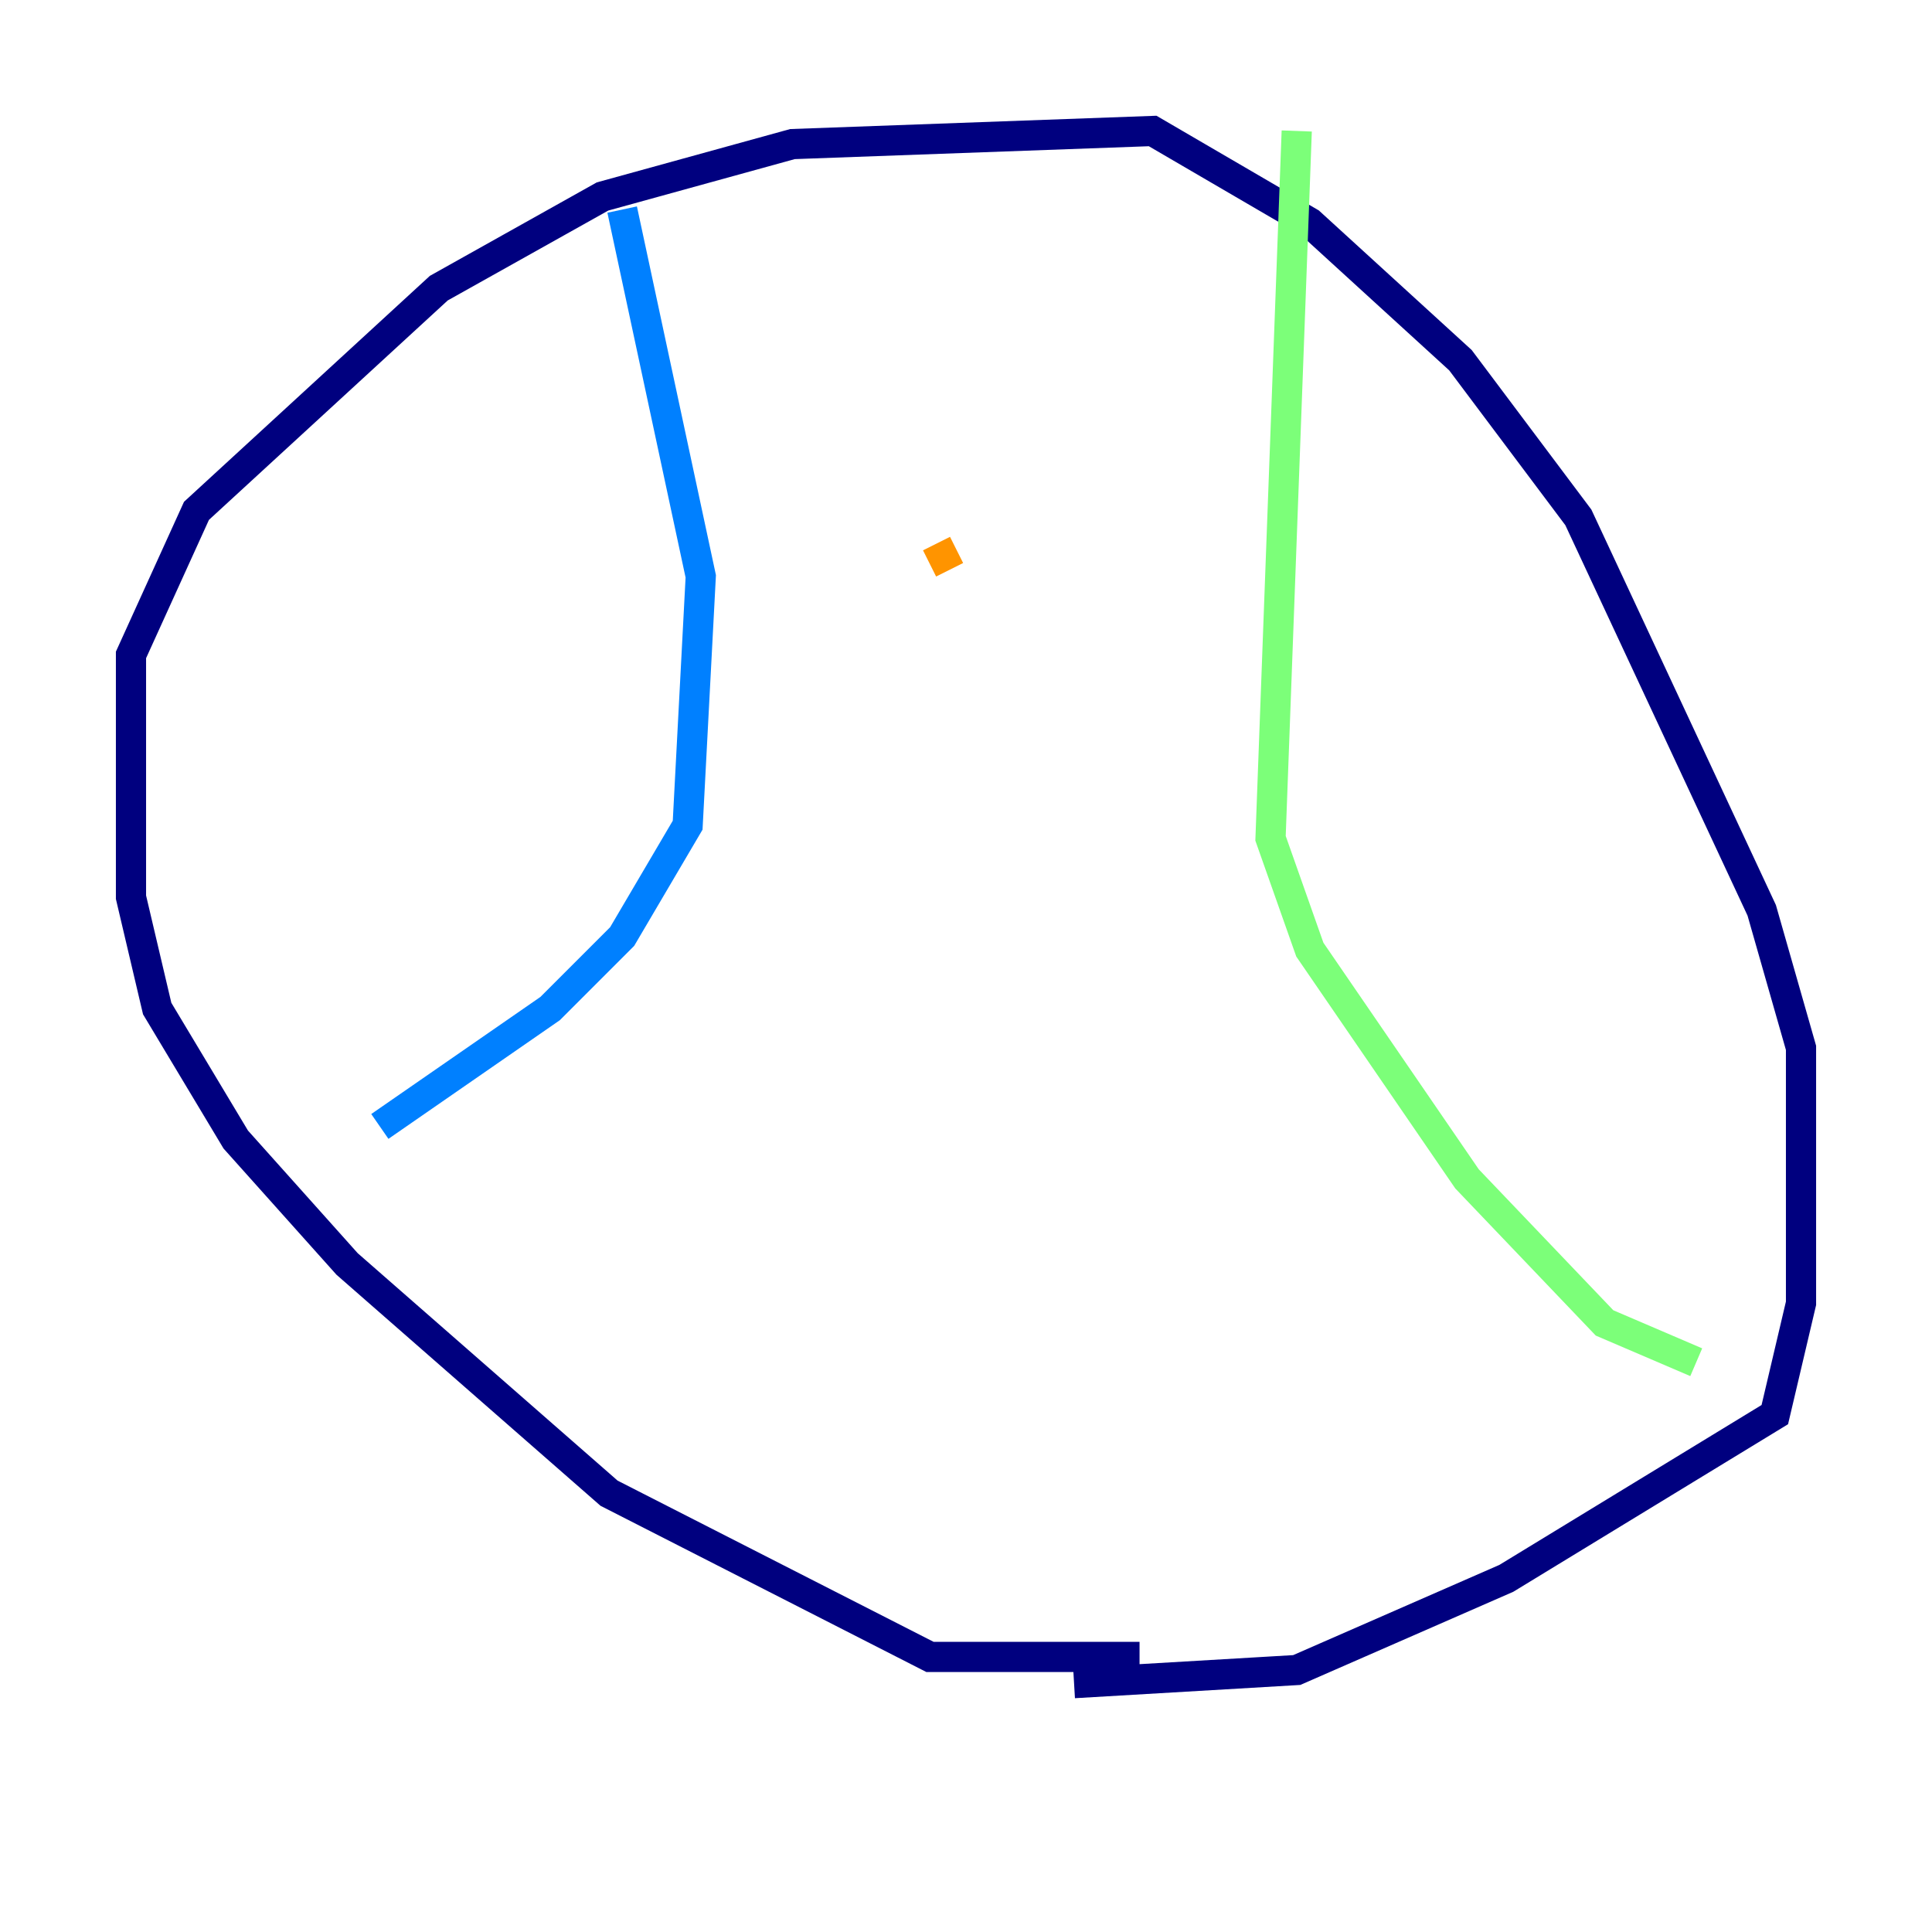 <?xml version="1.0" encoding="utf-8" ?>
<svg baseProfile="tiny" height="128" version="1.2" viewBox="0,0,128,128" width="128" xmlns="http://www.w3.org/2000/svg" xmlns:ev="http://www.w3.org/2001/xml-events" xmlns:xlink="http://www.w3.org/1999/xlink"><defs /><polyline fill="none" points="75.498,109.776 61.614,109.776 40.352,98.929 22.997,83.742 15.62,75.498 10.414,66.82 8.678,59.444 8.678,43.39 13.017,33.844 29.071,19.091 39.919,13.017 52.502,9.546 76.366,8.678 86.78,14.752 96.759,23.864 104.57,34.278 116.719,60.312 119.322,69.424 119.322,86.346 117.586,93.722 99.797,104.57 85.912,110.644 71.159,111.512" stroke="#00007f" stroke-width="2" /><polyline fill="none" points="41.22,13.885 46.427,38.183 45.559,54.671 41.22,62.047 36.447,66.82 25.166,74.63" stroke="#0080ff" stroke-width="2" /><polyline fill="none" points="85.912,8.678 84.176,55.539 86.78,62.915 97.193,78.102 106.305,87.647 112.38,90.251" stroke="#7cff79" stroke-width="2" /><polyline fill="none" points="62.915,37.749 62.047,36.014" stroke="#ff9400" stroke-width="2" /><polyline fill="none" points="58.576,62.915 58.576,62.915" stroke="#7f0000" stroke-width="2" /></svg>